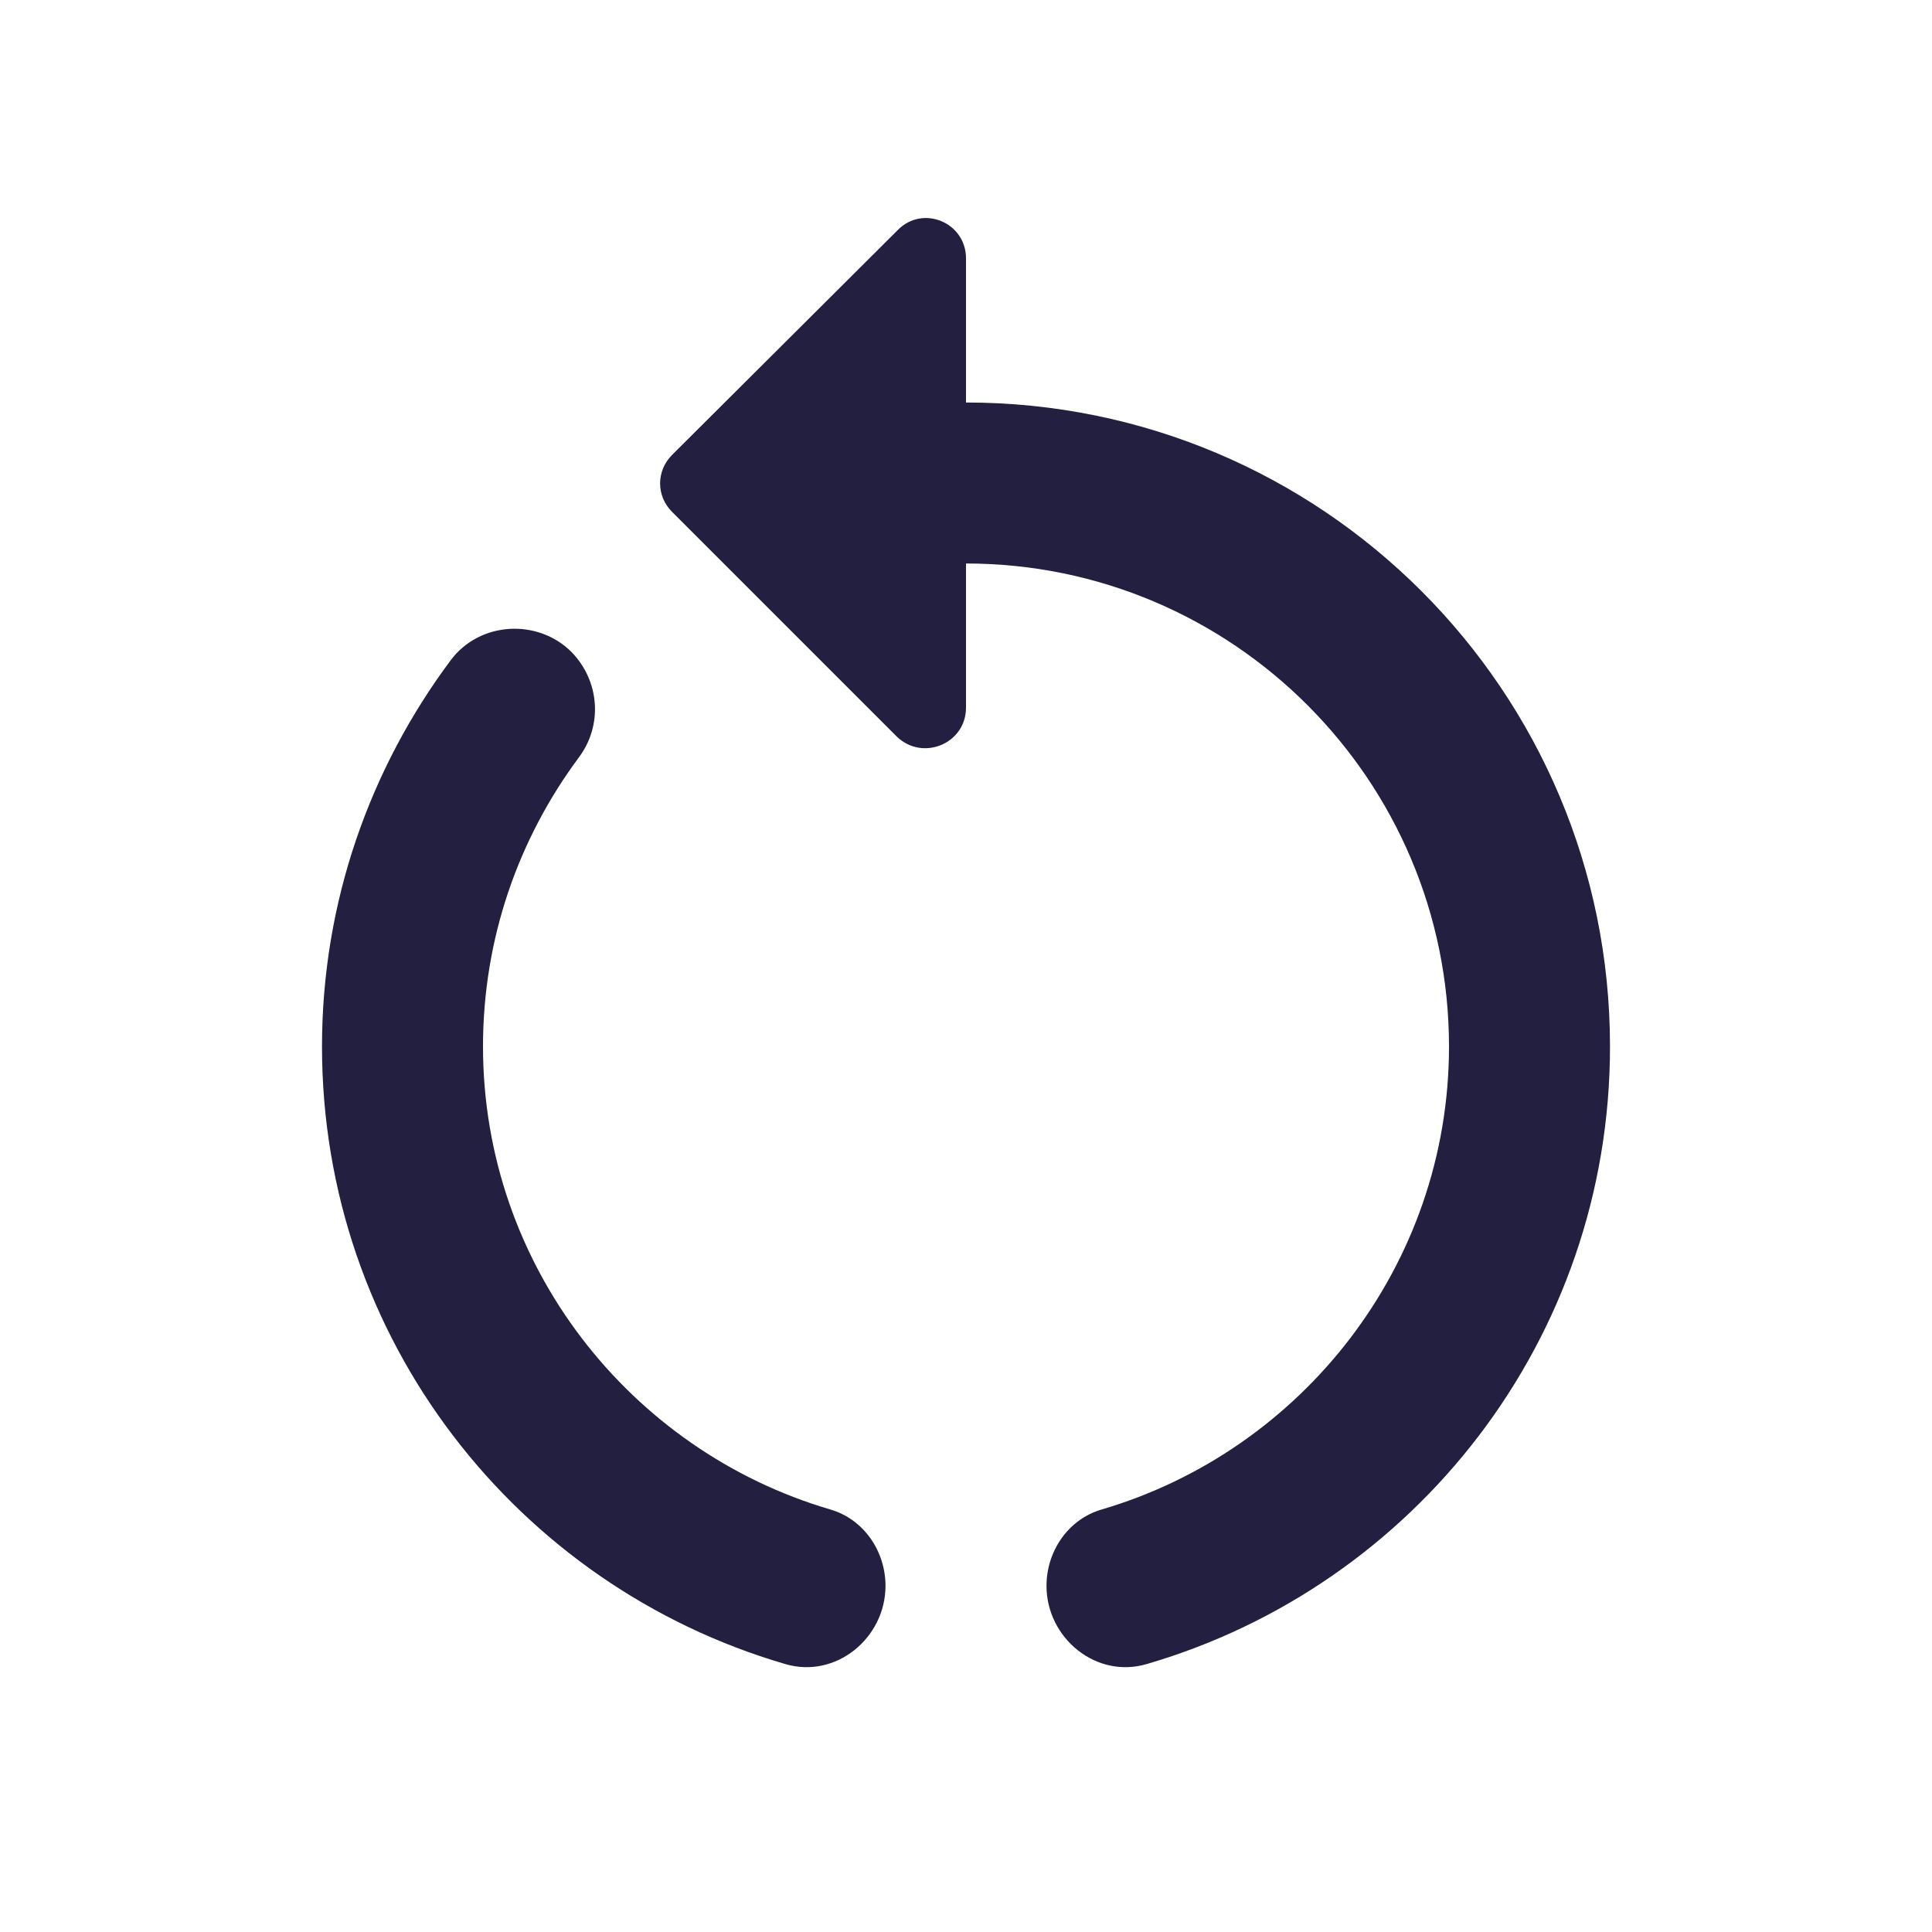 <svg width="24" height="24" viewBox="0 0 24 24" fill="none" xmlns="http://www.w3.org/2000/svg">
<path d="M12 5V3.21C12 2.76 11.46 2.54 11.15 2.86L8.35 5.65C8.15 5.85 8.15 6.16 8.35 6.36L11.14 9.15C11.46 9.46 12 9.24 12 8.79V7C15.31 7 18 9.69 18 13C18 15.72 16.17 18.02 13.69 18.75C13.27 18.87 13 19.27 13 19.7C13 20.35 13.62 20.86 14.25 20.67C17.57 19.7 20 16.64 20 13C20 8.58 16.42 5 12 5Z" fill="#221F40"/>
<path d="M6 13C6 11.66 6.44 10.42 7.19 9.41C7.49 9.01 7.45 8.46 7.1 8.1C6.68 7.68 5.96 7.72 5.6 8.2C4.6 9.54 4 11.2 4 13C4 16.64 6.43 19.7 9.75 20.67C10.38 20.86 11 20.35 11 19.7C11 19.27 10.73 18.87 10.31 18.75C7.83 18.02 6 15.72 6 13Z" fill="#221F40"/>
</svg>
